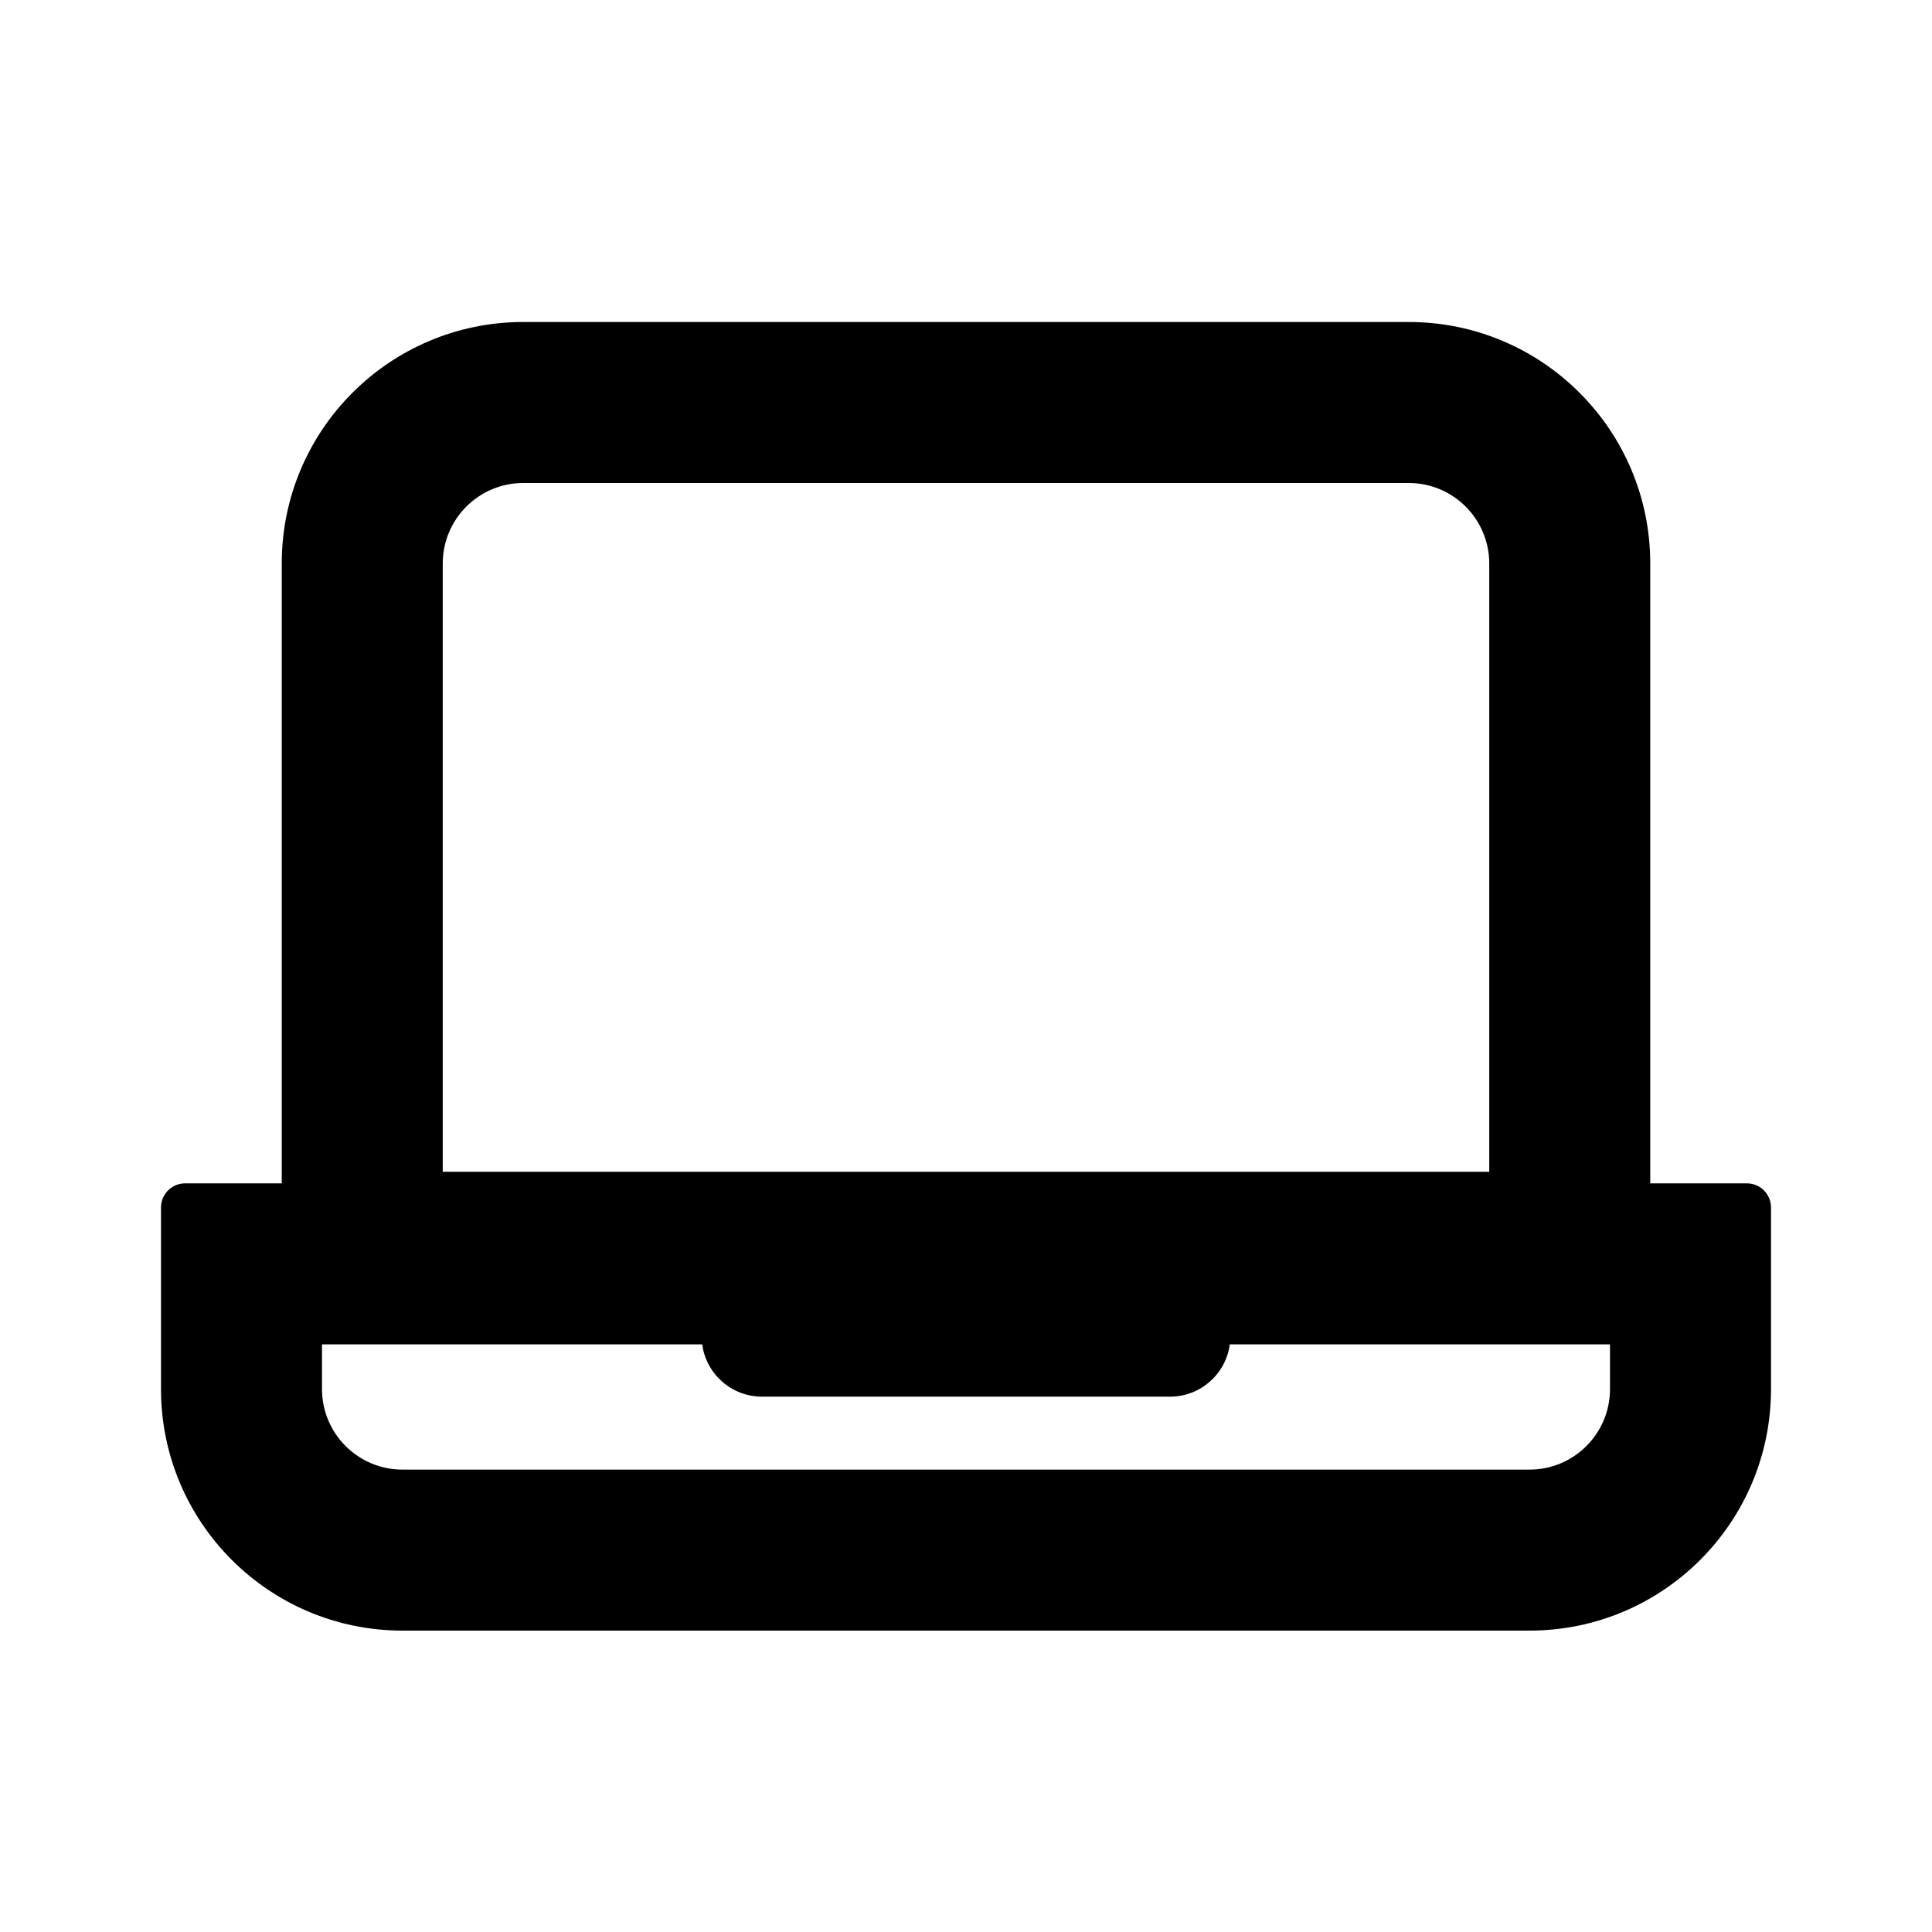 <svg width="24" height="24" viewBox="0 0 24 24" fill="none" xmlns="http://www.w3.org/2000/svg">
<path d="M5.5 14.556V7C5.5 6.448 5.948 6 6.5 6H17.5C18.052 6 18.5 6.448 18.5 7V14.556H5.5ZM2.3 14.7C2.134 14.7 2 14.834 2 15V17.256C2 18.912 3.343 20.256 5 20.256H19C20.657 20.256 22 18.912 22 17.256V15C22 14.834 21.866 14.7 21.7 14.7H20.5V7C20.5 5.343 19.157 4 17.5 4H6.5C4.843 4 3.5 5.343 3.5 7V14.7H2.3ZM5 18.256C4.448 18.256 4 17.808 4 17.256V16.7H8.723C8.772 17.067 9.086 17.35 9.467 17.35H14.534C14.914 17.35 15.228 17.067 15.277 16.7H20V17.256C20 17.808 19.552 18.256 19 18.256H5Z" fill="black"/>
</svg>
